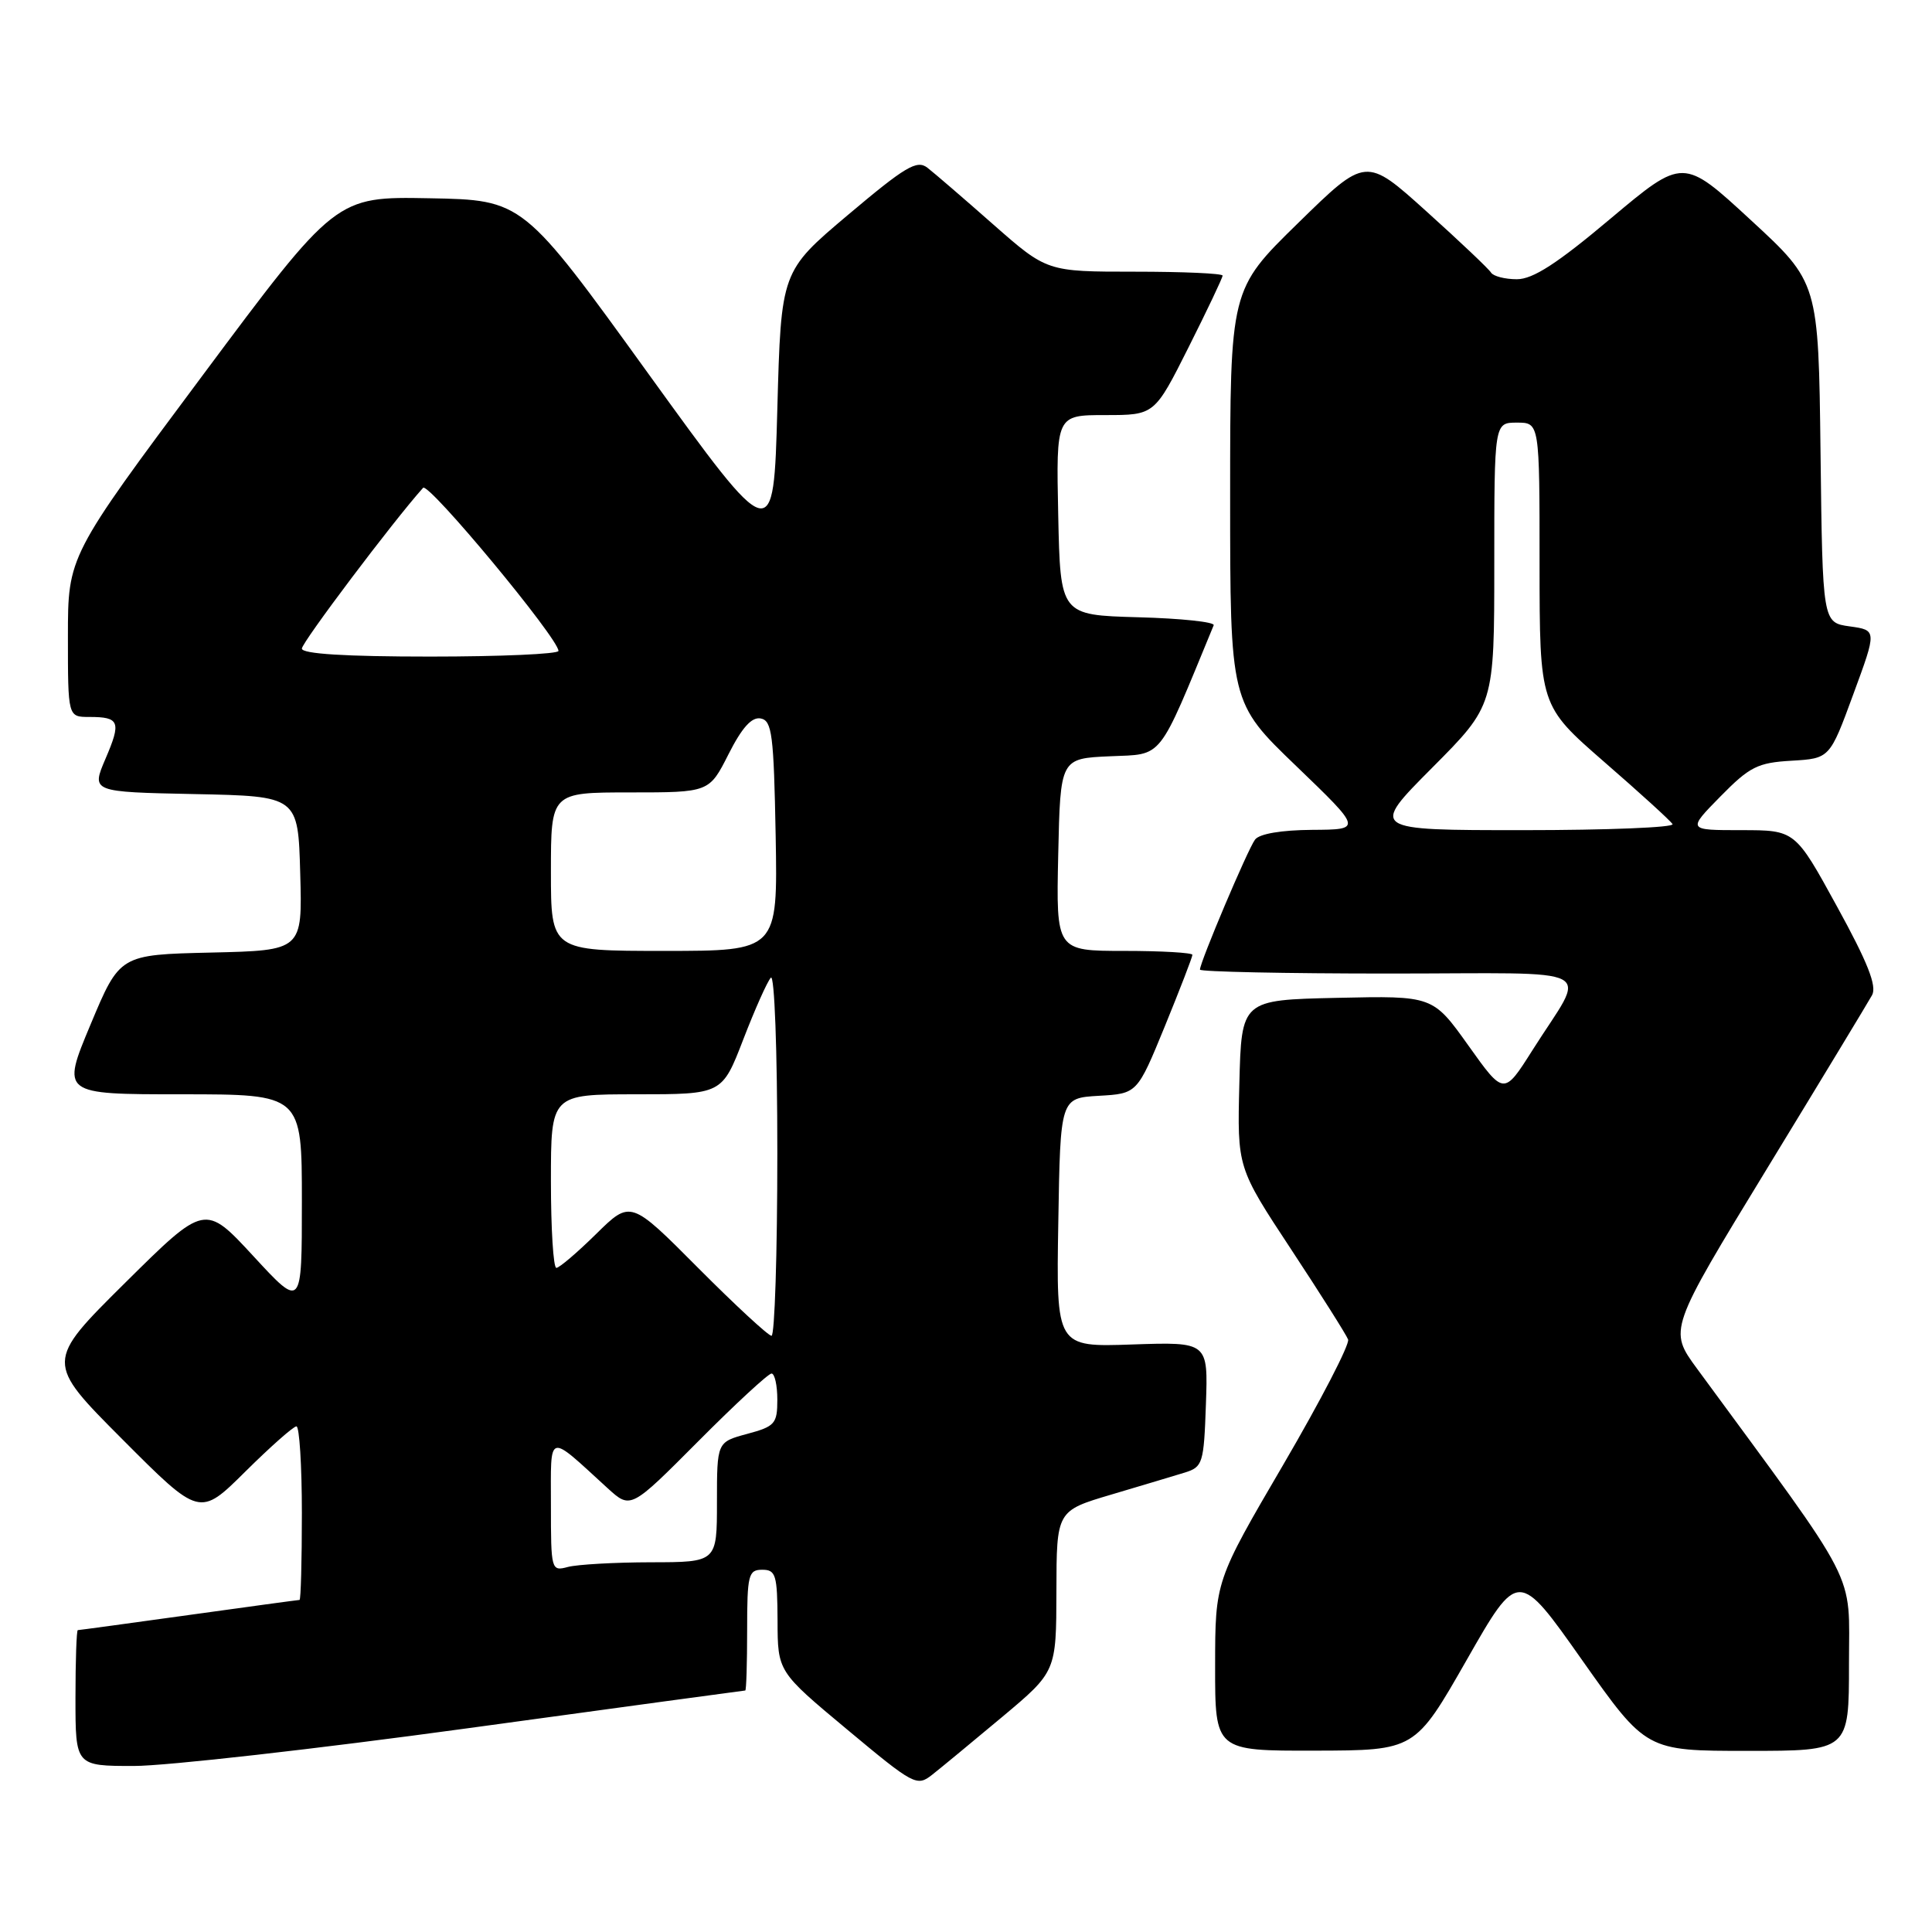 <?xml version="1.0" encoding="UTF-8" standalone="no"?>
<!DOCTYPE svg PUBLIC "-//W3C//DTD SVG 1.1//EN" "http://www.w3.org/Graphics/SVG/1.1/DTD/svg11.dtd" >
<svg xmlns="http://www.w3.org/2000/svg" xmlns:xlink="http://www.w3.org/1999/xlink" version="1.1" viewBox="0 0 256 256">
 <g >
 <path fill="currentColor"
d=" M 132.80 227.50 C 139.96 221.50 139.96 221.50 139.98 210.85 C 140.00 200.19 140.00 200.19 147.25 198.04 C 151.24 196.86 155.62 195.54 157.00 195.12 C 159.37 194.38 159.52 193.90 159.79 186.07 C 160.08 177.81 160.08 177.81 150.02 178.15 C 139.95 178.50 139.95 178.50 140.23 162.00 C 140.50 145.50 140.50 145.50 145.60 145.20 C 150.69 144.91 150.69 144.91 154.35 135.98 C 156.36 131.06 158.00 126.81 158.00 126.52 C 158.00 126.24 153.94 126.00 148.97 126.00 C 139.94 126.00 139.94 126.00 140.22 113.25 C 140.50 100.50 140.50 100.50 147.09 100.21 C 154.21 99.89 153.33 101.01 160.82 82.85 C 161.00 82.42 156.50 81.94 150.82 81.79 C 140.50 81.50 140.50 81.50 140.22 68.25 C 139.94 55.00 139.94 55.00 146.46 55.00 C 152.98 55.00 152.98 55.00 157.49 46.02 C 159.97 41.08 162.00 36.81 162.00 36.52 C 162.00 36.23 156.76 36.00 150.36 36.00 C 138.73 36.00 138.73 36.00 131.61 29.74 C 127.70 26.29 123.77 22.91 122.88 22.22 C 121.49 21.15 119.96 22.07 112.38 28.46 C 103.50 35.95 103.50 35.95 103.00 54.21 C 102.50 72.47 102.50 72.47 85.89 49.49 C 69.29 26.50 69.29 26.50 56.89 26.27 C 44.50 26.04 44.50 26.04 26.75 49.87 C 9.00 73.69 9.00 73.69 9.00 84.35 C 9.00 95.00 9.00 95.00 11.83 95.00 C 15.85 95.00 16.09 95.63 13.97 100.56 C 12.10 104.94 12.10 104.94 25.80 105.22 C 39.50 105.50 39.50 105.50 39.78 115.72 C 40.07 125.94 40.07 125.94 27.97 126.22 C 15.87 126.50 15.87 126.50 12.00 135.75 C 8.13 145.00 8.13 145.00 24.06 145.00 C 40.00 145.00 40.00 145.00 40.00 159.20 C 40.00 173.41 40.00 173.41 33.58 166.45 C 27.16 159.50 27.16 159.50 16.58 169.98 C 6.00 180.47 6.00 180.47 16.23 190.73 C 26.46 200.99 26.46 200.99 32.50 195.00 C 35.83 191.70 38.88 189.00 39.28 189.00 C 39.67 189.00 40.00 194.18 40.00 200.50 C 40.00 206.82 39.86 212.00 39.69 212.00 C 39.52 212.00 32.91 212.90 25.00 214.00 C 17.09 215.10 10.48 216.00 10.31 216.00 C 10.14 216.00 10.00 220.05 10.00 225.00 C 10.00 234.00 10.00 234.00 17.75 234.00 C 22.01 234.00 41.92 231.75 62.00 229.00 C 82.08 226.25 98.61 224.00 98.75 224.00 C 98.89 224.00 99.00 220.40 99.00 216.00 C 99.00 208.67 99.17 208.00 101.00 208.00 C 102.80 208.00 103.00 208.68 103.03 214.75 C 103.05 221.50 103.05 221.50 112.24 229.16 C 121.10 236.55 121.49 236.76 123.52 235.16 C 124.68 234.25 128.85 230.80 132.80 227.50 Z  M 194.34 219.96 C 201.18 207.97 201.18 207.97 209.65 219.99 C 218.13 232.00 218.13 232.00 231.56 232.00 C 245.00 232.00 245.00 232.00 245.00 220.48 C 245.00 207.82 246.63 211.00 224.87 181.36 C 221.10 176.22 221.10 176.22 234.13 154.86 C 241.30 143.11 247.56 132.76 248.06 131.86 C 248.72 130.65 247.47 127.50 243.41 120.11 C 237.87 110.00 237.87 110.00 230.73 110.00 C 223.58 110.00 223.58 110.00 227.95 105.55 C 231.84 101.59 232.89 101.06 237.38 100.80 C 242.45 100.50 242.45 100.50 245.57 92.00 C 248.70 83.50 248.70 83.50 245.10 83.00 C 241.50 82.50 241.50 82.50 241.23 59.97 C 240.96 37.43 240.96 37.43 231.99 29.16 C 223.03 20.89 223.03 20.89 213.44 28.94 C 206.33 34.93 203.12 37.00 200.99 37.00 C 199.41 37.00 197.87 36.60 197.57 36.12 C 197.27 35.63 193.42 31.98 189.00 28.00 C 180.98 20.77 180.98 20.77 171.99 29.57 C 163.00 38.36 163.00 38.36 163.00 65.72 C 163.00 93.09 163.00 93.09 171.75 101.50 C 180.50 109.92 180.50 109.92 173.87 109.96 C 169.78 109.99 166.88 110.48 166.30 111.25 C 165.35 112.50 159.00 127.50 159.00 128.48 C 159.00 128.76 170.27 129.00 184.04 129.00 C 212.69 129.00 210.29 127.71 203.05 139.17 C 199.27 145.14 199.27 145.14 194.57 138.54 C 189.86 131.94 189.86 131.94 177.18 132.22 C 164.50 132.50 164.50 132.50 164.22 143.61 C 163.94 154.71 163.94 154.71 171.07 165.53 C 174.99 171.48 178.39 176.86 178.63 177.49 C 178.87 178.11 175.01 185.57 170.05 194.06 C 161.02 209.50 161.02 209.50 161.01 220.75 C 161.00 232.00 161.00 232.00 174.25 231.97 C 187.50 231.94 187.50 231.94 194.34 219.96 Z  M 73.00 199.46 C 73.00 189.63 72.42 189.80 80.53 197.21 C 83.57 199.97 83.57 199.97 92.51 190.99 C 97.43 186.04 101.81 182.00 102.23 182.00 C 102.65 182.00 103.00 183.56 103.00 185.46 C 103.00 188.65 102.69 189.01 99.00 190.00 C 95.00 191.08 95.00 191.08 95.00 199.04 C 95.00 207.00 95.00 207.00 86.25 207.01 C 81.44 207.02 76.49 207.30 75.25 207.63 C 73.04 208.22 73.00 208.07 73.00 199.46 Z  M 92.51 168.01 C 83.56 159.01 83.56 159.01 78.99 163.51 C 76.48 165.98 74.11 168.00 73.72 168.00 C 73.32 168.00 73.00 162.82 73.00 156.50 C 73.00 145.00 73.00 145.00 84.34 145.00 C 95.68 145.00 95.68 145.00 98.48 137.75 C 100.02 133.76 101.66 130.07 102.14 129.55 C 102.62 129.01 103.00 139.15 103.00 152.80 C 103.00 166.11 102.65 177.00 102.23 177.00 C 101.81 177.00 97.43 172.95 92.51 168.01 Z  M 73.00 115.50 C 73.00 105.00 73.00 105.00 83.48 105.00 C 93.97 105.00 93.97 105.00 96.53 99.94 C 98.32 96.40 99.61 94.97 100.80 95.20 C 102.30 95.49 102.53 97.35 102.78 110.76 C 103.05 126.00 103.05 126.00 88.03 126.00 C 73.00 126.00 73.00 126.00 73.00 115.50 Z  M 40.00 85.94 C 40.00 85.12 52.09 69.07 56.06 64.64 C 56.77 63.84 73.99 84.58 74.00 86.25 C 74.00 86.66 66.35 87.00 57.00 87.00 C 45.74 87.00 40.00 86.64 40.00 85.94 Z  M 189.77 101.73 C 198.00 93.46 198.00 93.46 198.00 74.73 C 198.00 56.00 198.00 56.00 201.00 56.00 C 204.00 56.00 204.00 56.00 204.00 74.75 C 204.01 93.50 204.01 93.50 212.56 100.95 C 217.27 105.04 221.35 108.75 221.62 109.20 C 221.89 109.64 212.99 110.00 201.83 110.00 C 181.54 110.00 181.54 110.00 189.77 101.73 Z "/>
</g>
</svg>